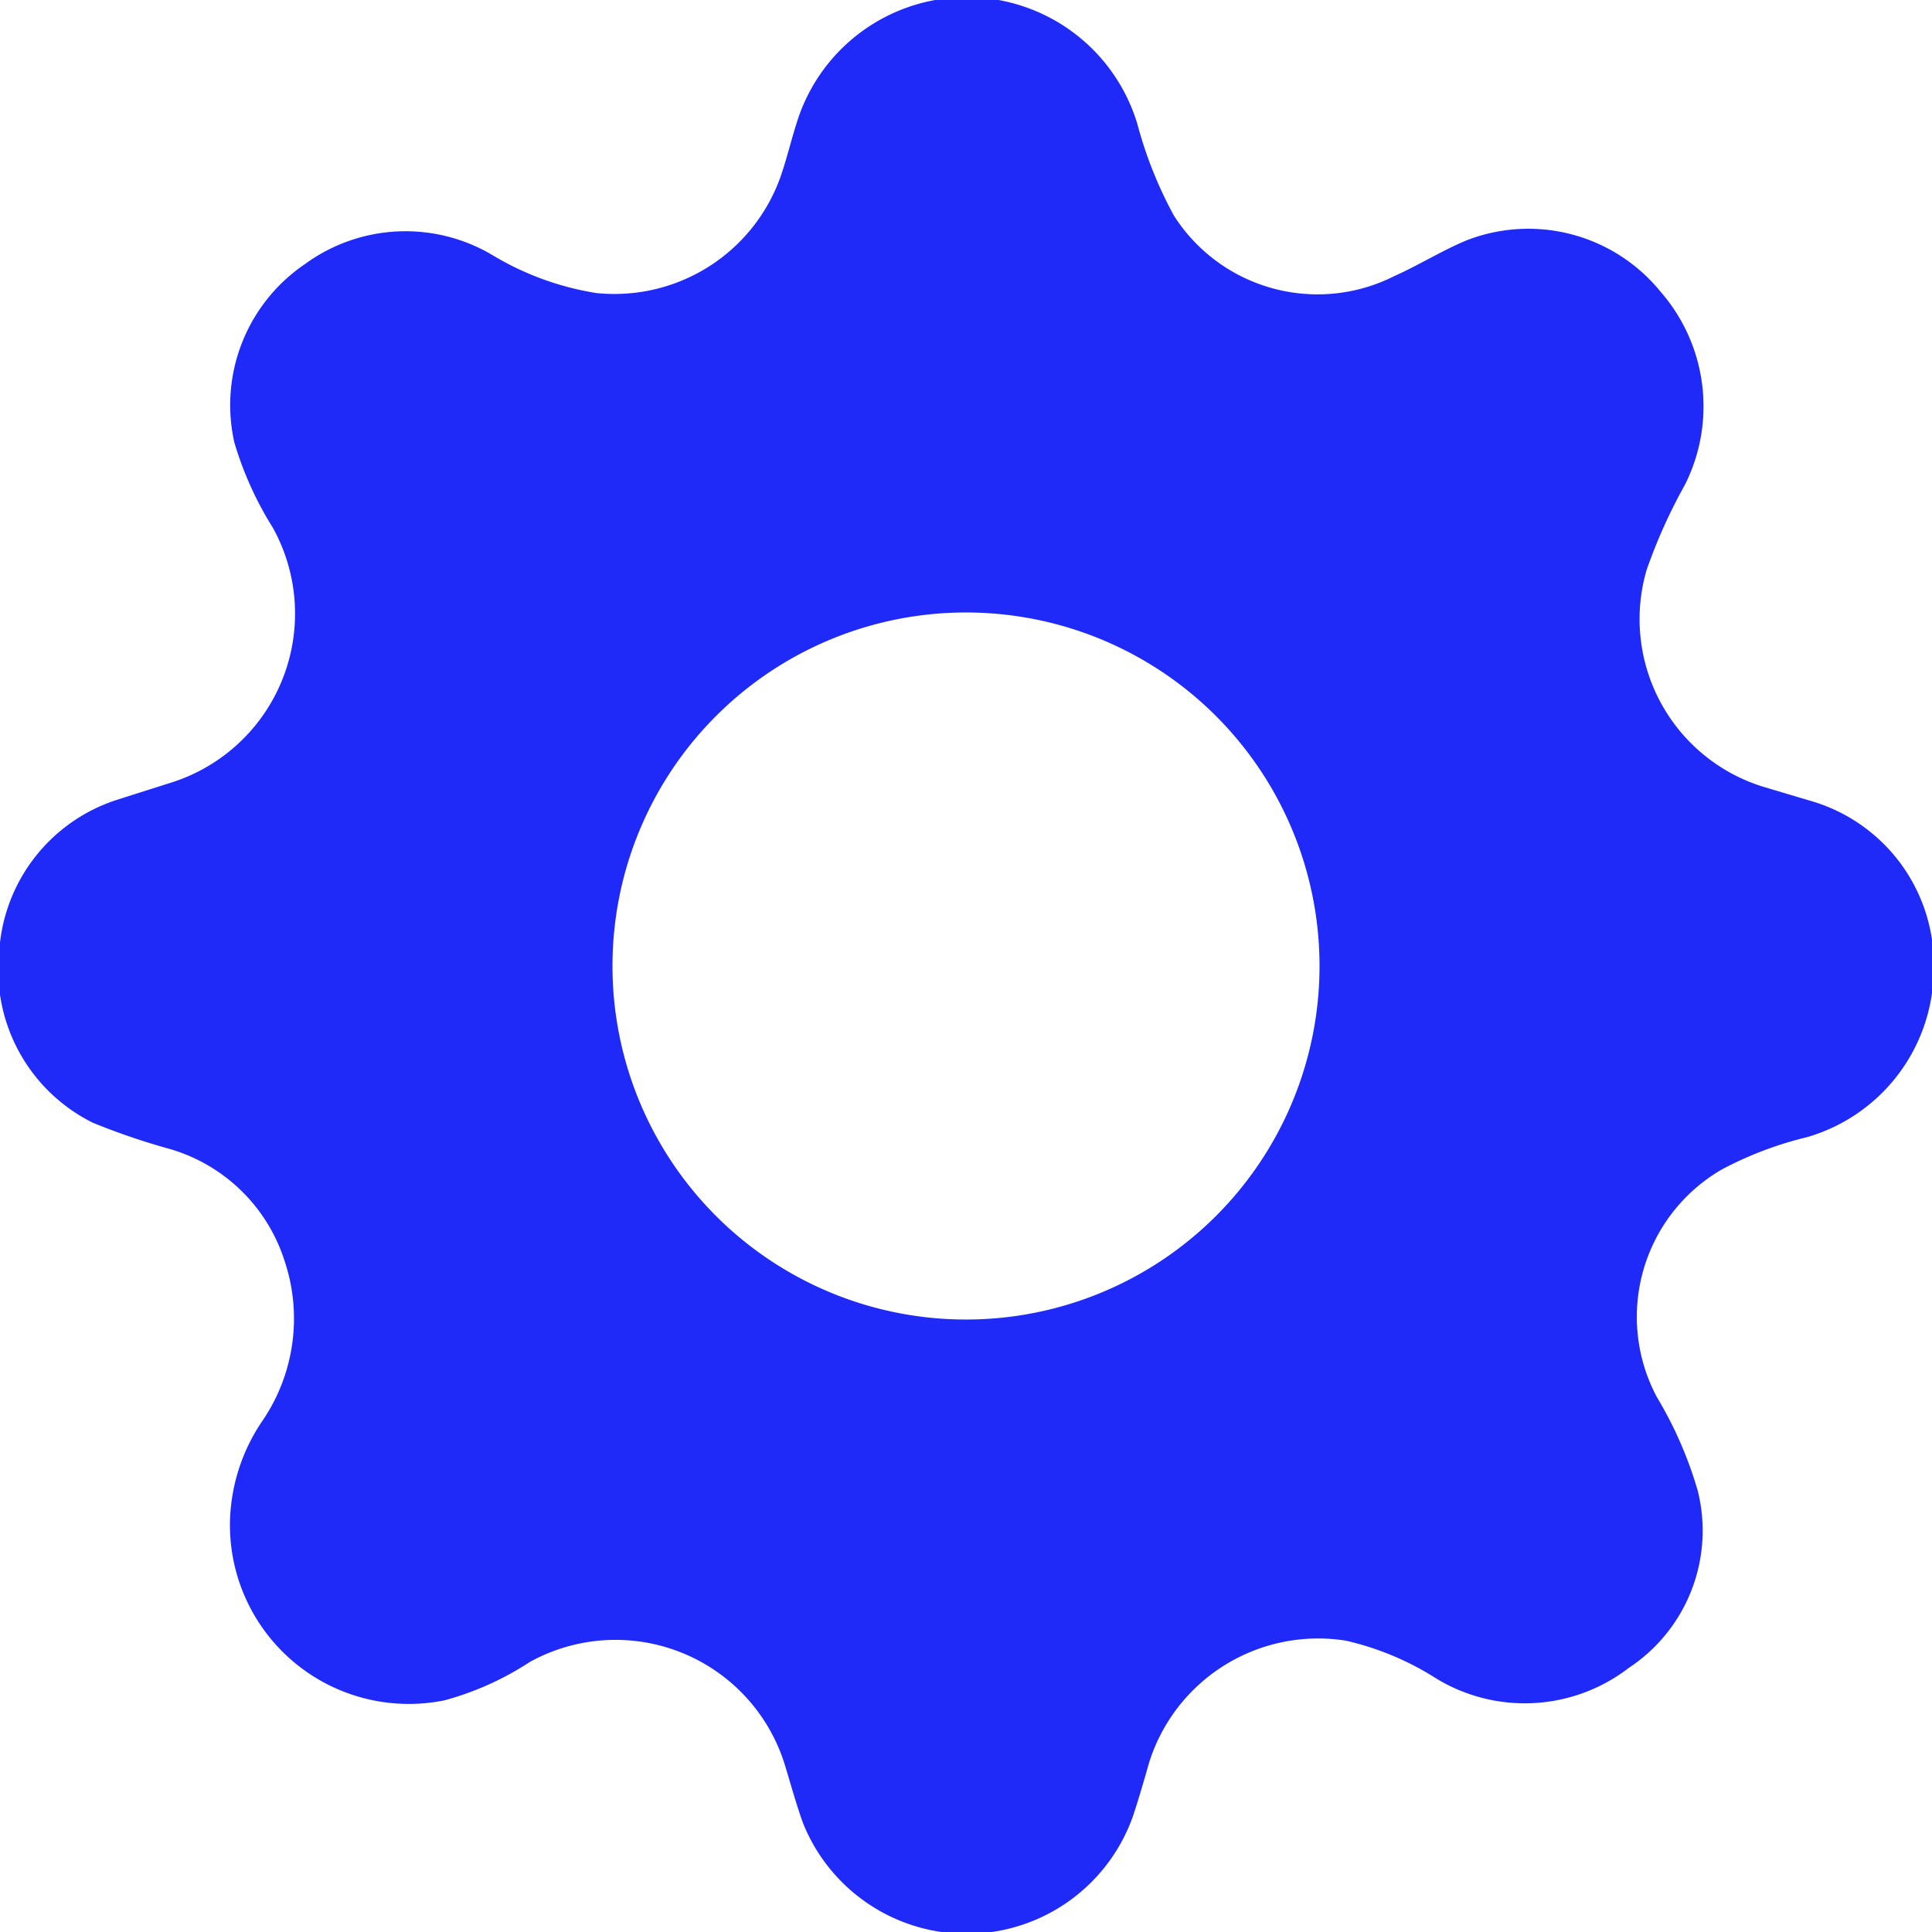 <svg xmlns="http://www.w3.org/2000/svg" viewBox="0 0 22.68 22.68"><defs><style>.cls-1{fill:#1f2af9;}</style></defs><g id="图层_2" data-name="图层 2"><g id="图层_1-2" data-name="图层 1"><path class="cls-1" d="M2.7,17.85a2.19,2.19,0,0,1,.38-1.17,2.13,2.13,0,0,0,.26-1.88A2,2,0,0,0,2,13.49a8.1,8.1,0,0,1-.91-.31,2,2,0,0,1-1.1-2A2,2,0,0,1,1.37,9.39L2,9.19a2.08,2.08,0,0,0,1.2-3,4,4,0,0,1-.45-1A2,2,0,0,1,3.58,3.1,2,2,0,0,1,5.79,3,3.39,3.39,0,0,0,7,3.44,2.07,2.07,0,0,0,9.15,2.11c.08-.22.13-.44.2-.66a2.09,2.09,0,0,1,4,0,4.87,4.87,0,0,0,.43,1.08,2,2,0,0,0,2.59.71c.29-.13.56-.3.85-.42a2,2,0,0,1,2.27.6,2.05,2.05,0,0,1,.29,2.27,6.31,6.31,0,0,0-.45,1,2.06,2.06,0,0,0,1.35,2.54l.57.17a2,2,0,0,1,1.45,2,2.06,2.06,0,0,1-1.49,1.95,4.23,4.23,0,0,0-1,.38,2,2,0,0,0-.76,2.67,4.65,4.65,0,0,1,.48,1.1,1.93,1.93,0,0,1-.81,2.08,2,2,0,0,1-2.25.13,3.38,3.38,0,0,0-1.07-.45,2.08,2.08,0,0,0-2.31,1.43c-.06.21-.12.42-.19.63a2.07,2.07,0,0,1-3.87.09c-.08-.22-.14-.44-.21-.67a2.08,2.08,0,0,0-3-1.23,3.51,3.51,0,0,1-1,.45A2.1,2.1,0,0,1,2.7,17.85ZM11.35,7.19a4.15,4.15,0,1,0,4.14,4.16A4.15,4.15,0,0,0,11.35,7.19Z"/></g></g></svg>
